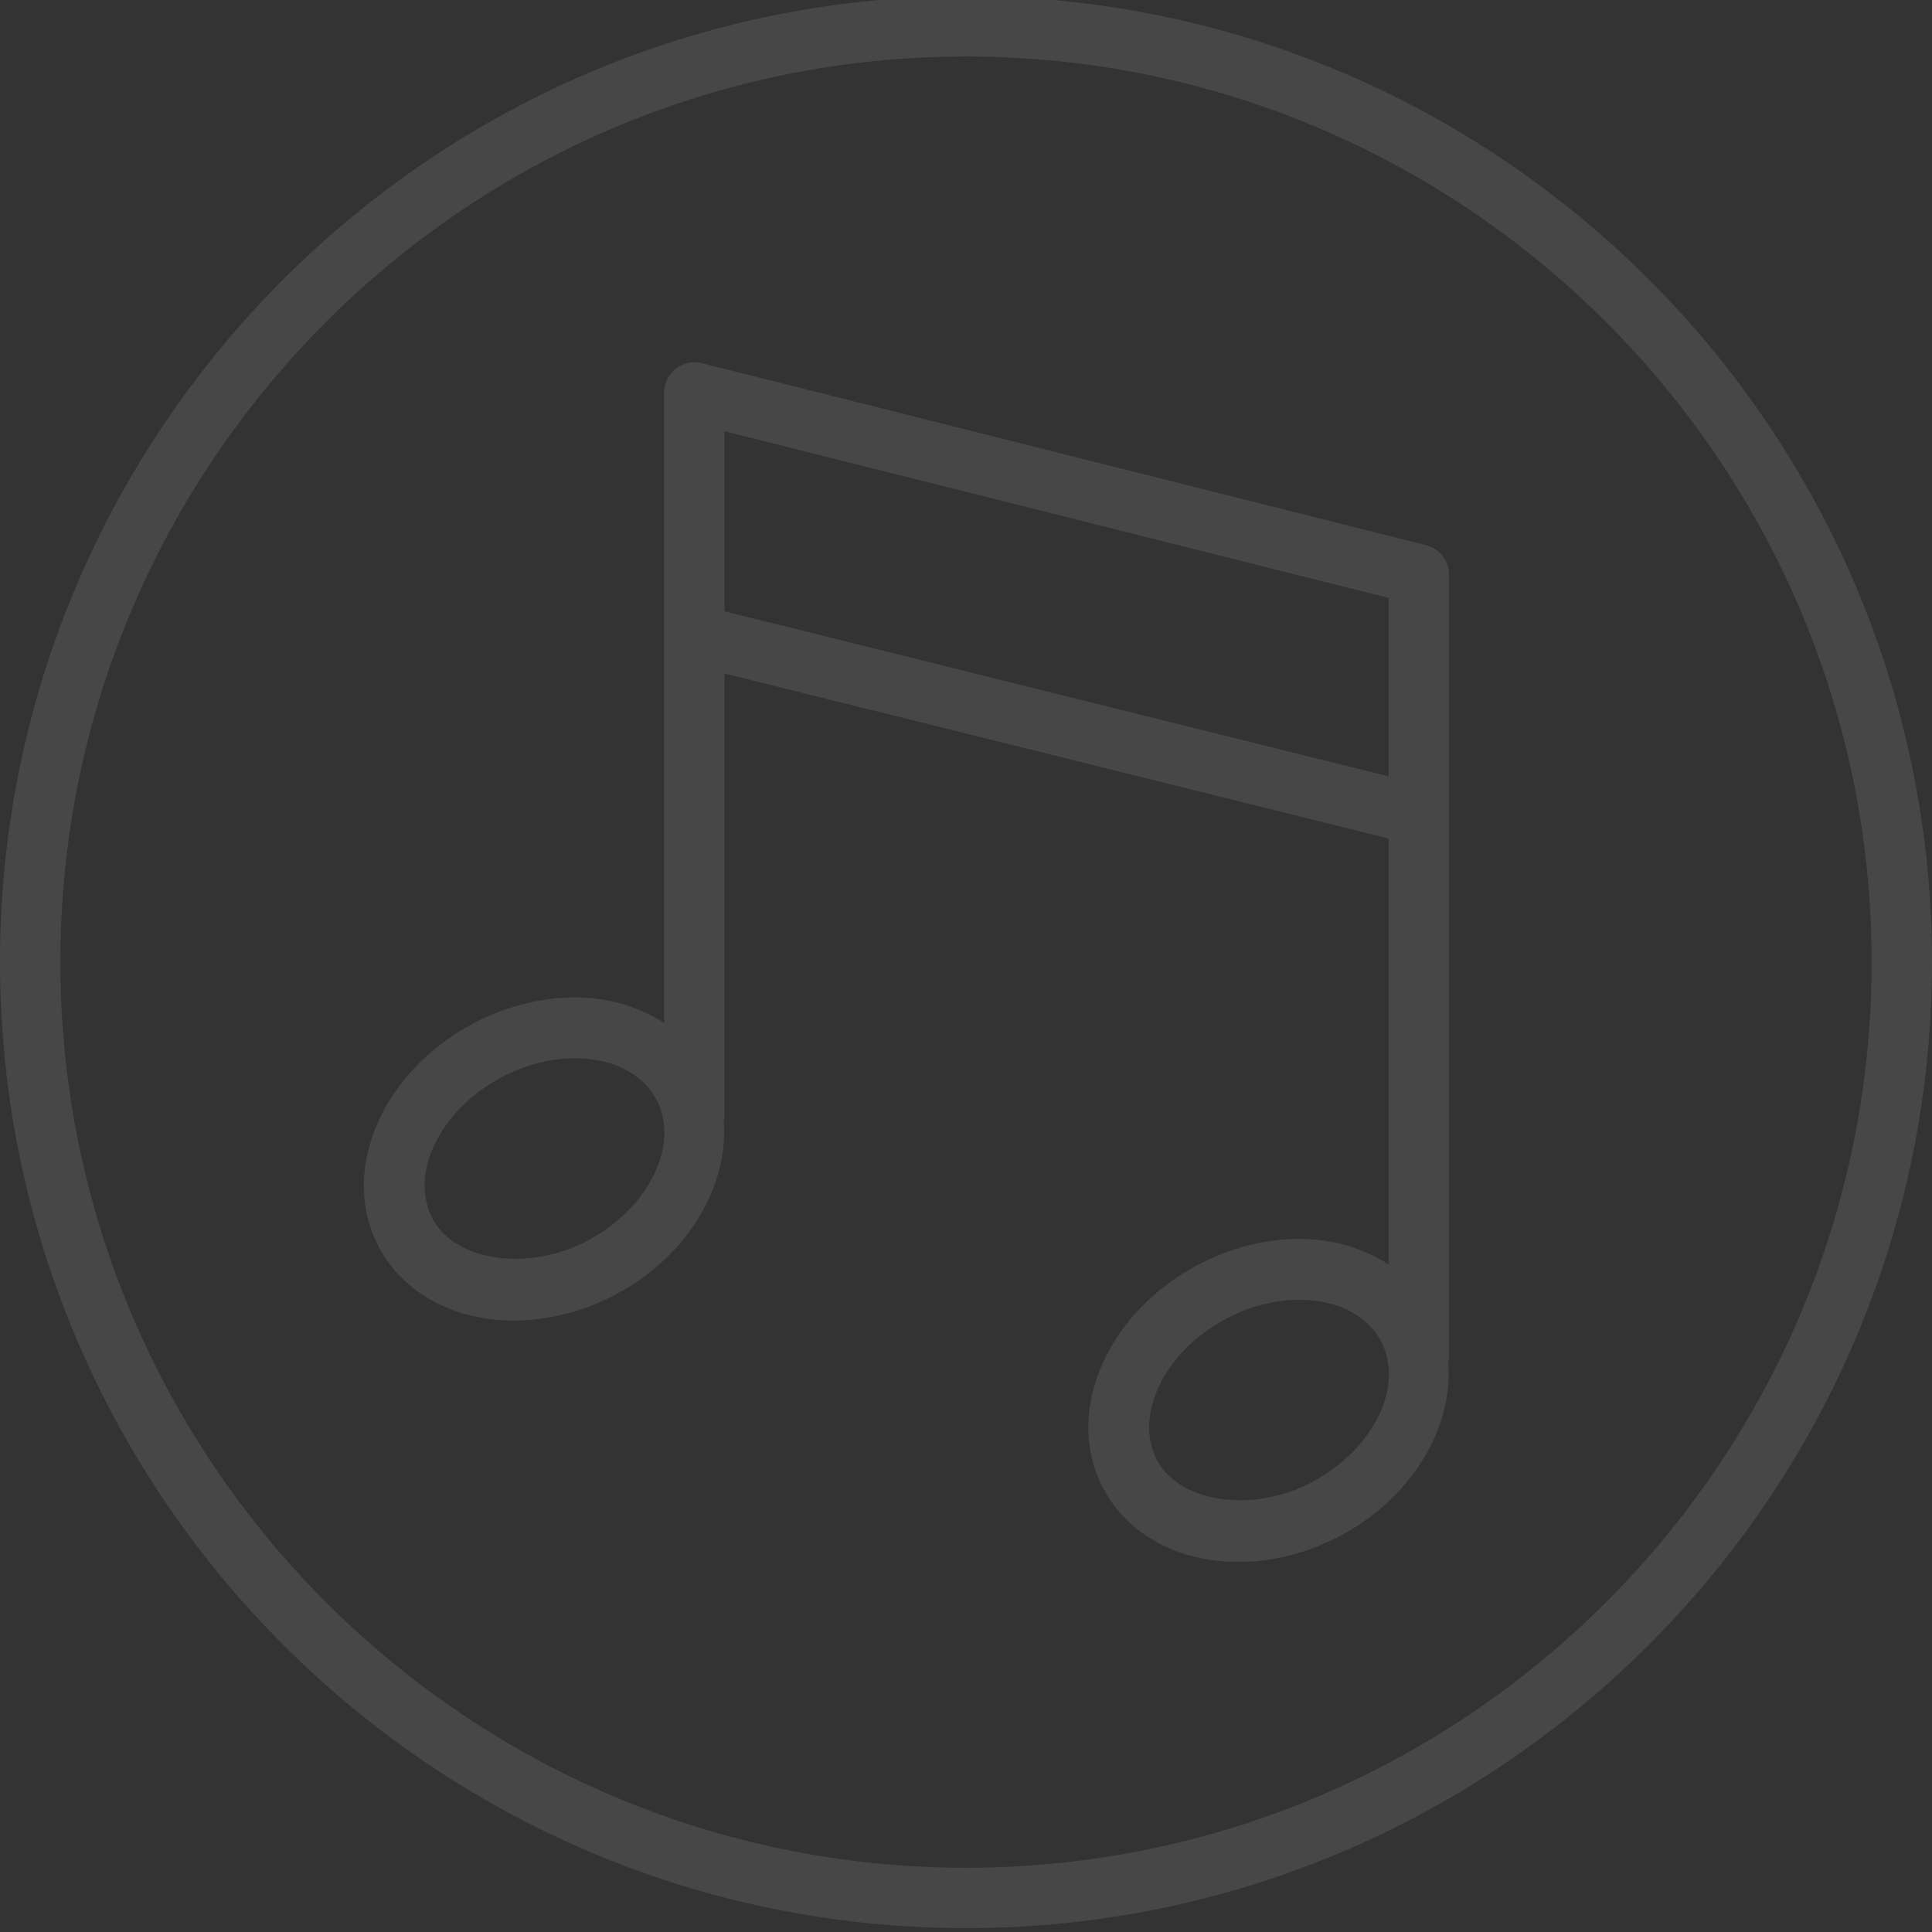 <?xml version="1.0" encoding="iso-8859-1"?>
<!-- Generator: Adobe Illustrator 18.1.1, SVG Export Plug-In . SVG Version: 6.00 Build 0)  -->
<!DOCTYPE svg PUBLIC "-//W3C//DTD SVG 1.1//EN" "http://www.w3.org/Graphics/SVG/1.1/DTD/svg11.dtd">
<svg version="1.1" id="&#x56FE;&#x5C42;_1" xmlns:x="http://ns.adobe.com/Extensibility/1.0/" xmlns:i="http://ns.adobe.com/AdobeIllustrator/10.0/" xmlns:graph="http://ns.adobe.com/Graphs/1.0/"
	 xmlns="http://www.w3.org/2000/svg" xmlns:xlink="http://www.w3.org/1999/xlink" x="0px" y="0px" viewBox="0 0 32 32"
	 enable-background="new 0 0 32 32" xml:space="preserve">
<rect x="0" y="0" width="32" height="32" fill="#333333" stroke="none"/>
<path opacity="0.1" fill="#FFFFFF" d="M8.512,21.872c0.575,0,1.164-0.152,1.703-0.441c1.188-0.637,1.857-1.799,1.772-2.866
	C11.99,18.542,12,18.523,12,18.5v-7.345l11,2.734v7.055c-0.412-0.264-0.913-0.424-1.476-0.424c-0.576,0-1.165,0.153-1.703,0.441
	c-0.711,0.382-1.267,0.962-1.564,1.635c-0.316,0.715-0.308,1.45,0.023,2.068c0.405,0.756,1.24,1.207,2.232,1.207
	c0.575,0,1.164-0.152,1.703-0.441c1.188-0.637,1.857-1.799,1.772-2.866C23.99,22.542,24,22.523,24,22.5V9.515
	c0-0.229-0.156-0.429-0.378-0.485l-12-3.015c-0.149-0.035-0.308-0.004-0.429,0.091S11,6.346,11,6.5v10.444
	c-0.412-0.264-0.913-0.424-1.476-0.424c-0.576,0-1.165,0.153-1.703,0.441c-0.711,0.382-1.267,0.962-1.564,1.635
	c-0.316,0.715-0.308,1.45,0.023,2.068C6.685,21.421,7.52,21.872,8.512,21.872z M21.739,24.544c-0.982,0.525-2.193,0.351-2.572-0.355
	c-0.182-0.338-0.178-0.759,0.01-1.185c0.207-0.469,0.604-0.878,1.119-1.154c0.393-0.211,0.817-0.322,1.228-0.322
	c0.615,0,1.118,0.254,1.345,0.677C23.266,22.947,22.76,23.996,21.739,24.544z M23,9.904v2.955l-11-2.734V7.142L23,9.904z
	 M7.177,19.004c0.207-0.469,0.604-0.878,1.119-1.154c0.393-0.211,0.817-0.322,1.228-0.322c0.615,0,1.118,0.254,1.345,0.677
	c0.397,0.743-0.109,1.792-1.129,2.34c-0.983,0.525-2.194,0.351-2.572-0.355C6.985,19.851,6.989,19.43,7.177,19.004z"/>
<g opacity="0.1">
	<path fill="#FFFFFF" d="M16,31.936c8.822,0,16-7.177,16-16s-7.178-16-16-16s-16,7.177-16,16S7.178,31.936,16,31.936z M16,0.936
		c8.271,0,15,6.729,15,15s-6.729,15-15,15s-15-6.729-15-15S7.729,0.936,16,0.936z"/>
</g>
</svg>
